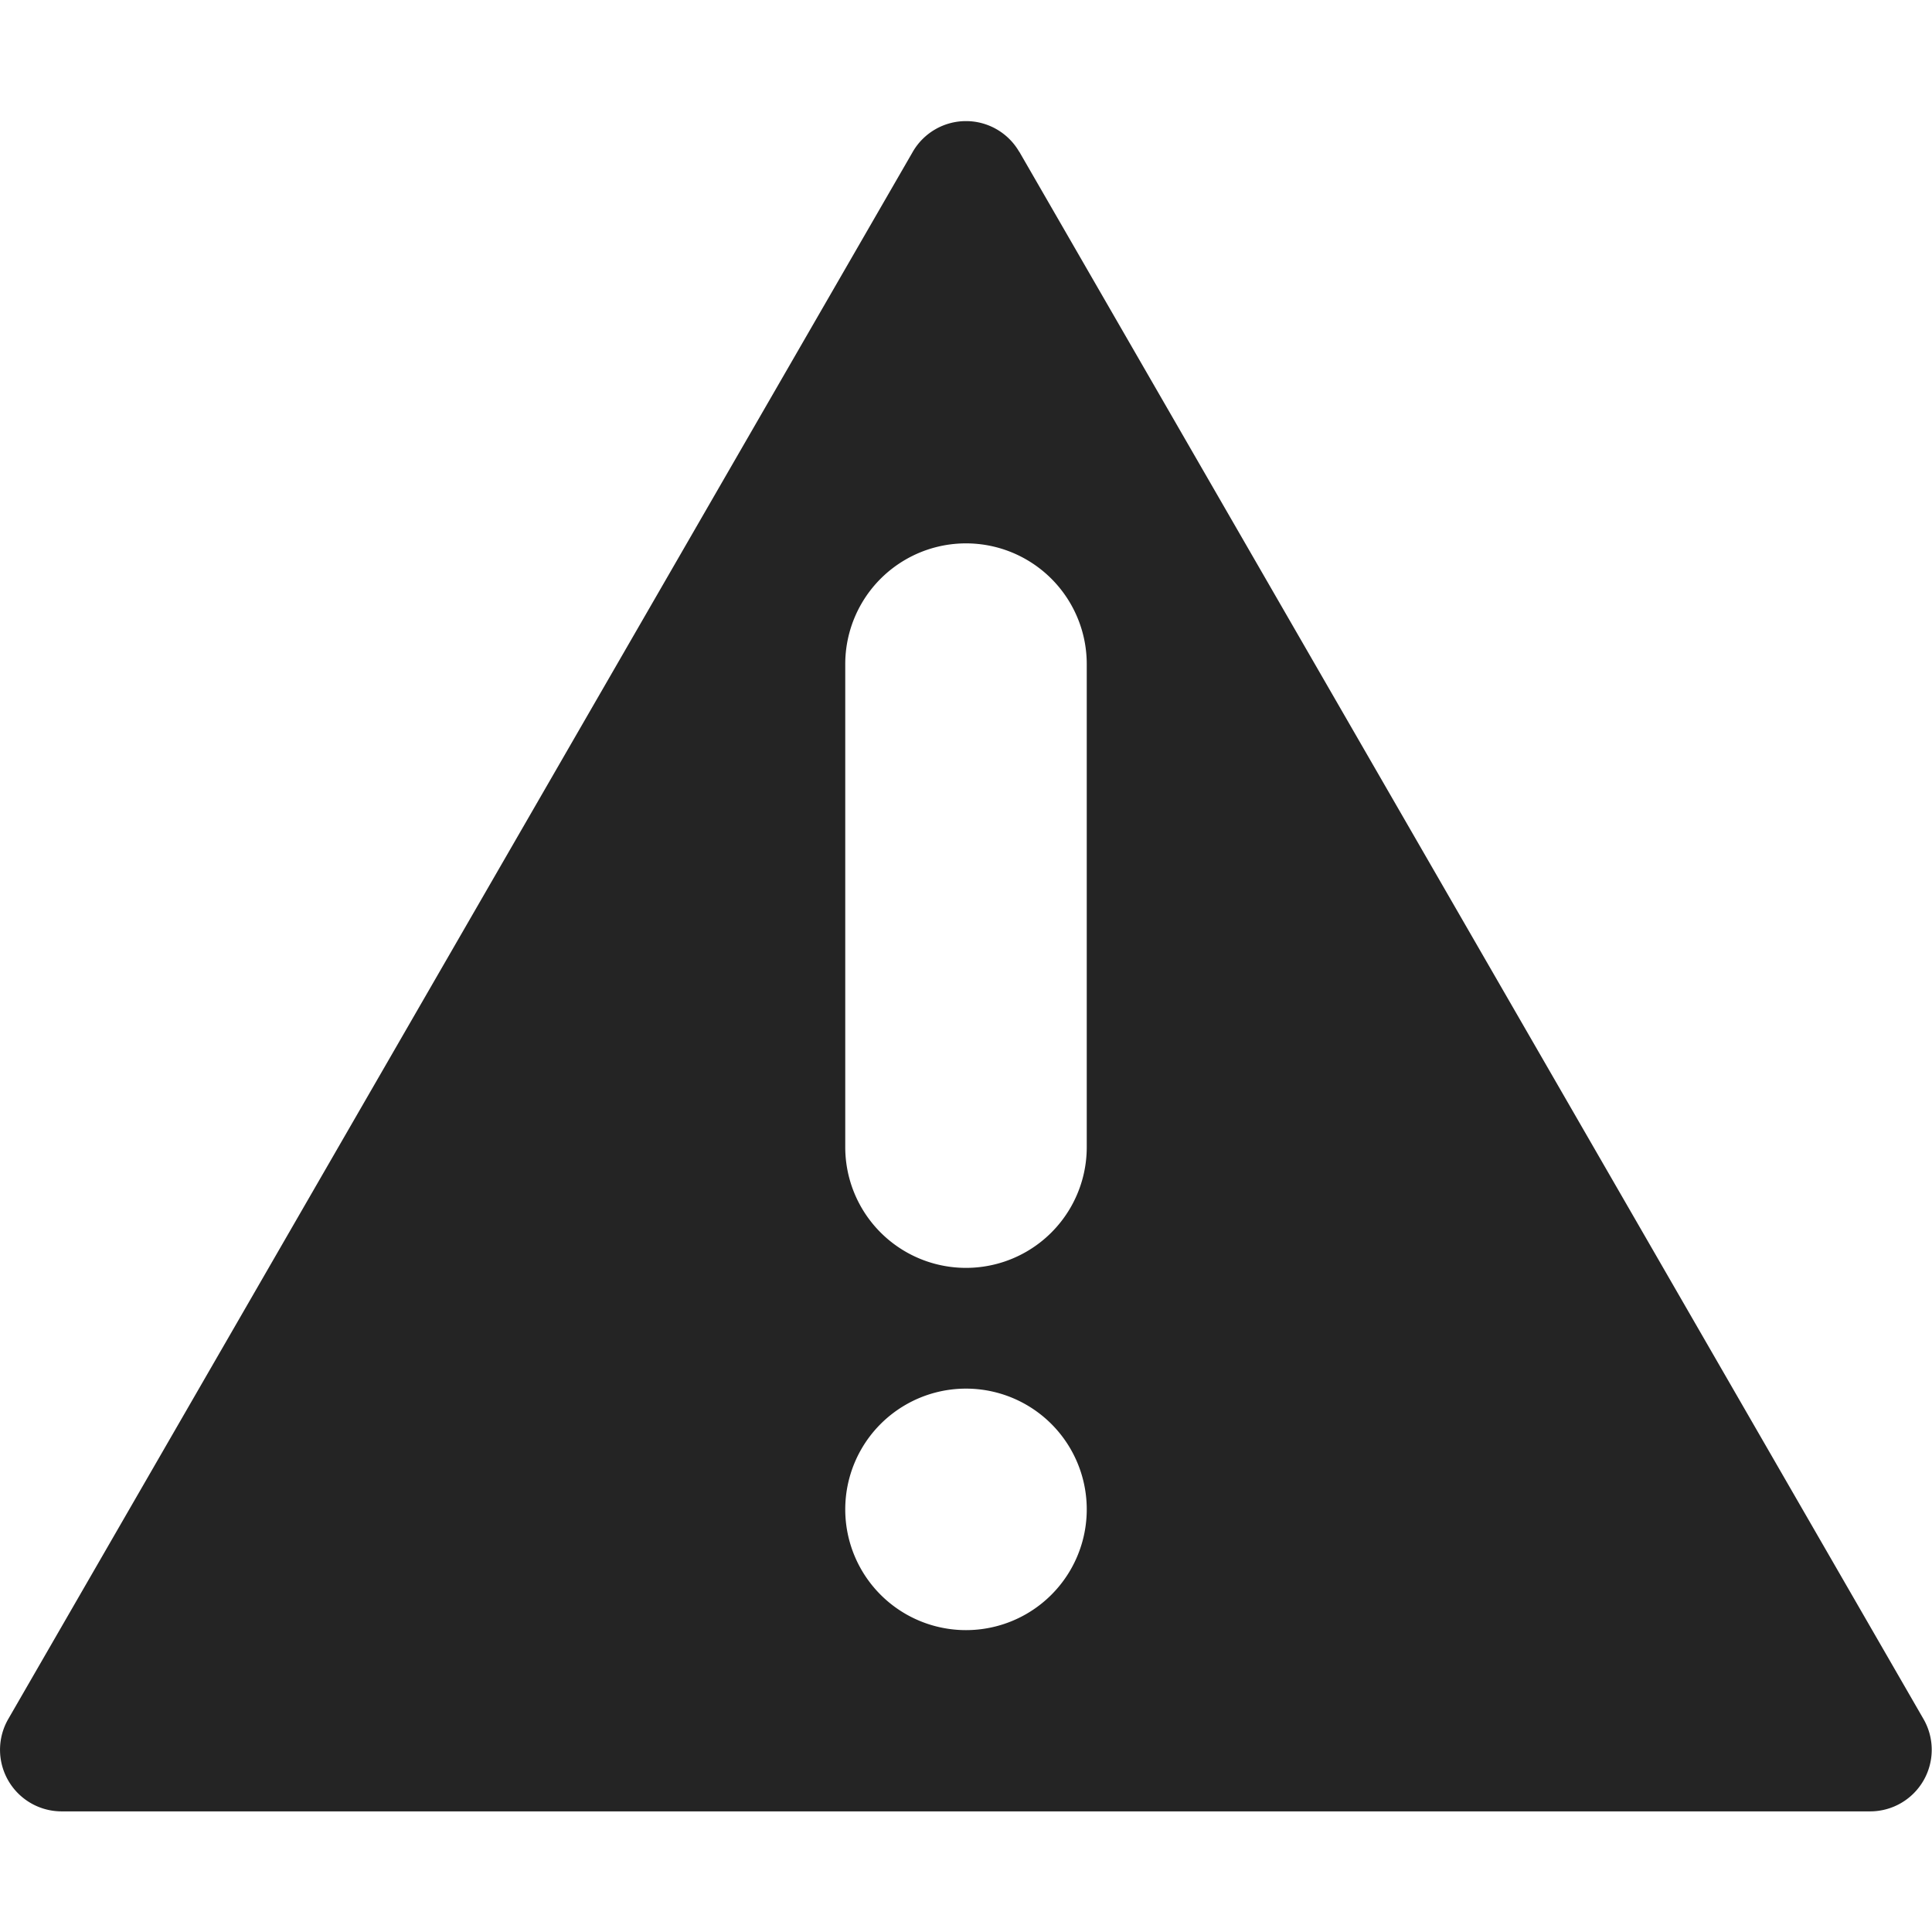 <svg xmlns="http://www.w3.org/2000/svg" width="16" height="16" fill="none" viewBox="0 0 16 16">
  <path fill="#242424" d="M8.44 1.256a.509.509 0 0 0-.88 0L.068 14.237a.51.51 0 0 0 .44.764H15.49a.51.51 0 0 0 .44-.764L8.441 1.256ZM7 5.5a1 1 0 0 1 2 0v4a1 1 0 0 1-2 0v-4Zm0 7a1 1 0 1 1 2 0 1 1 0 0 1-2 0Z"/>
</svg>

